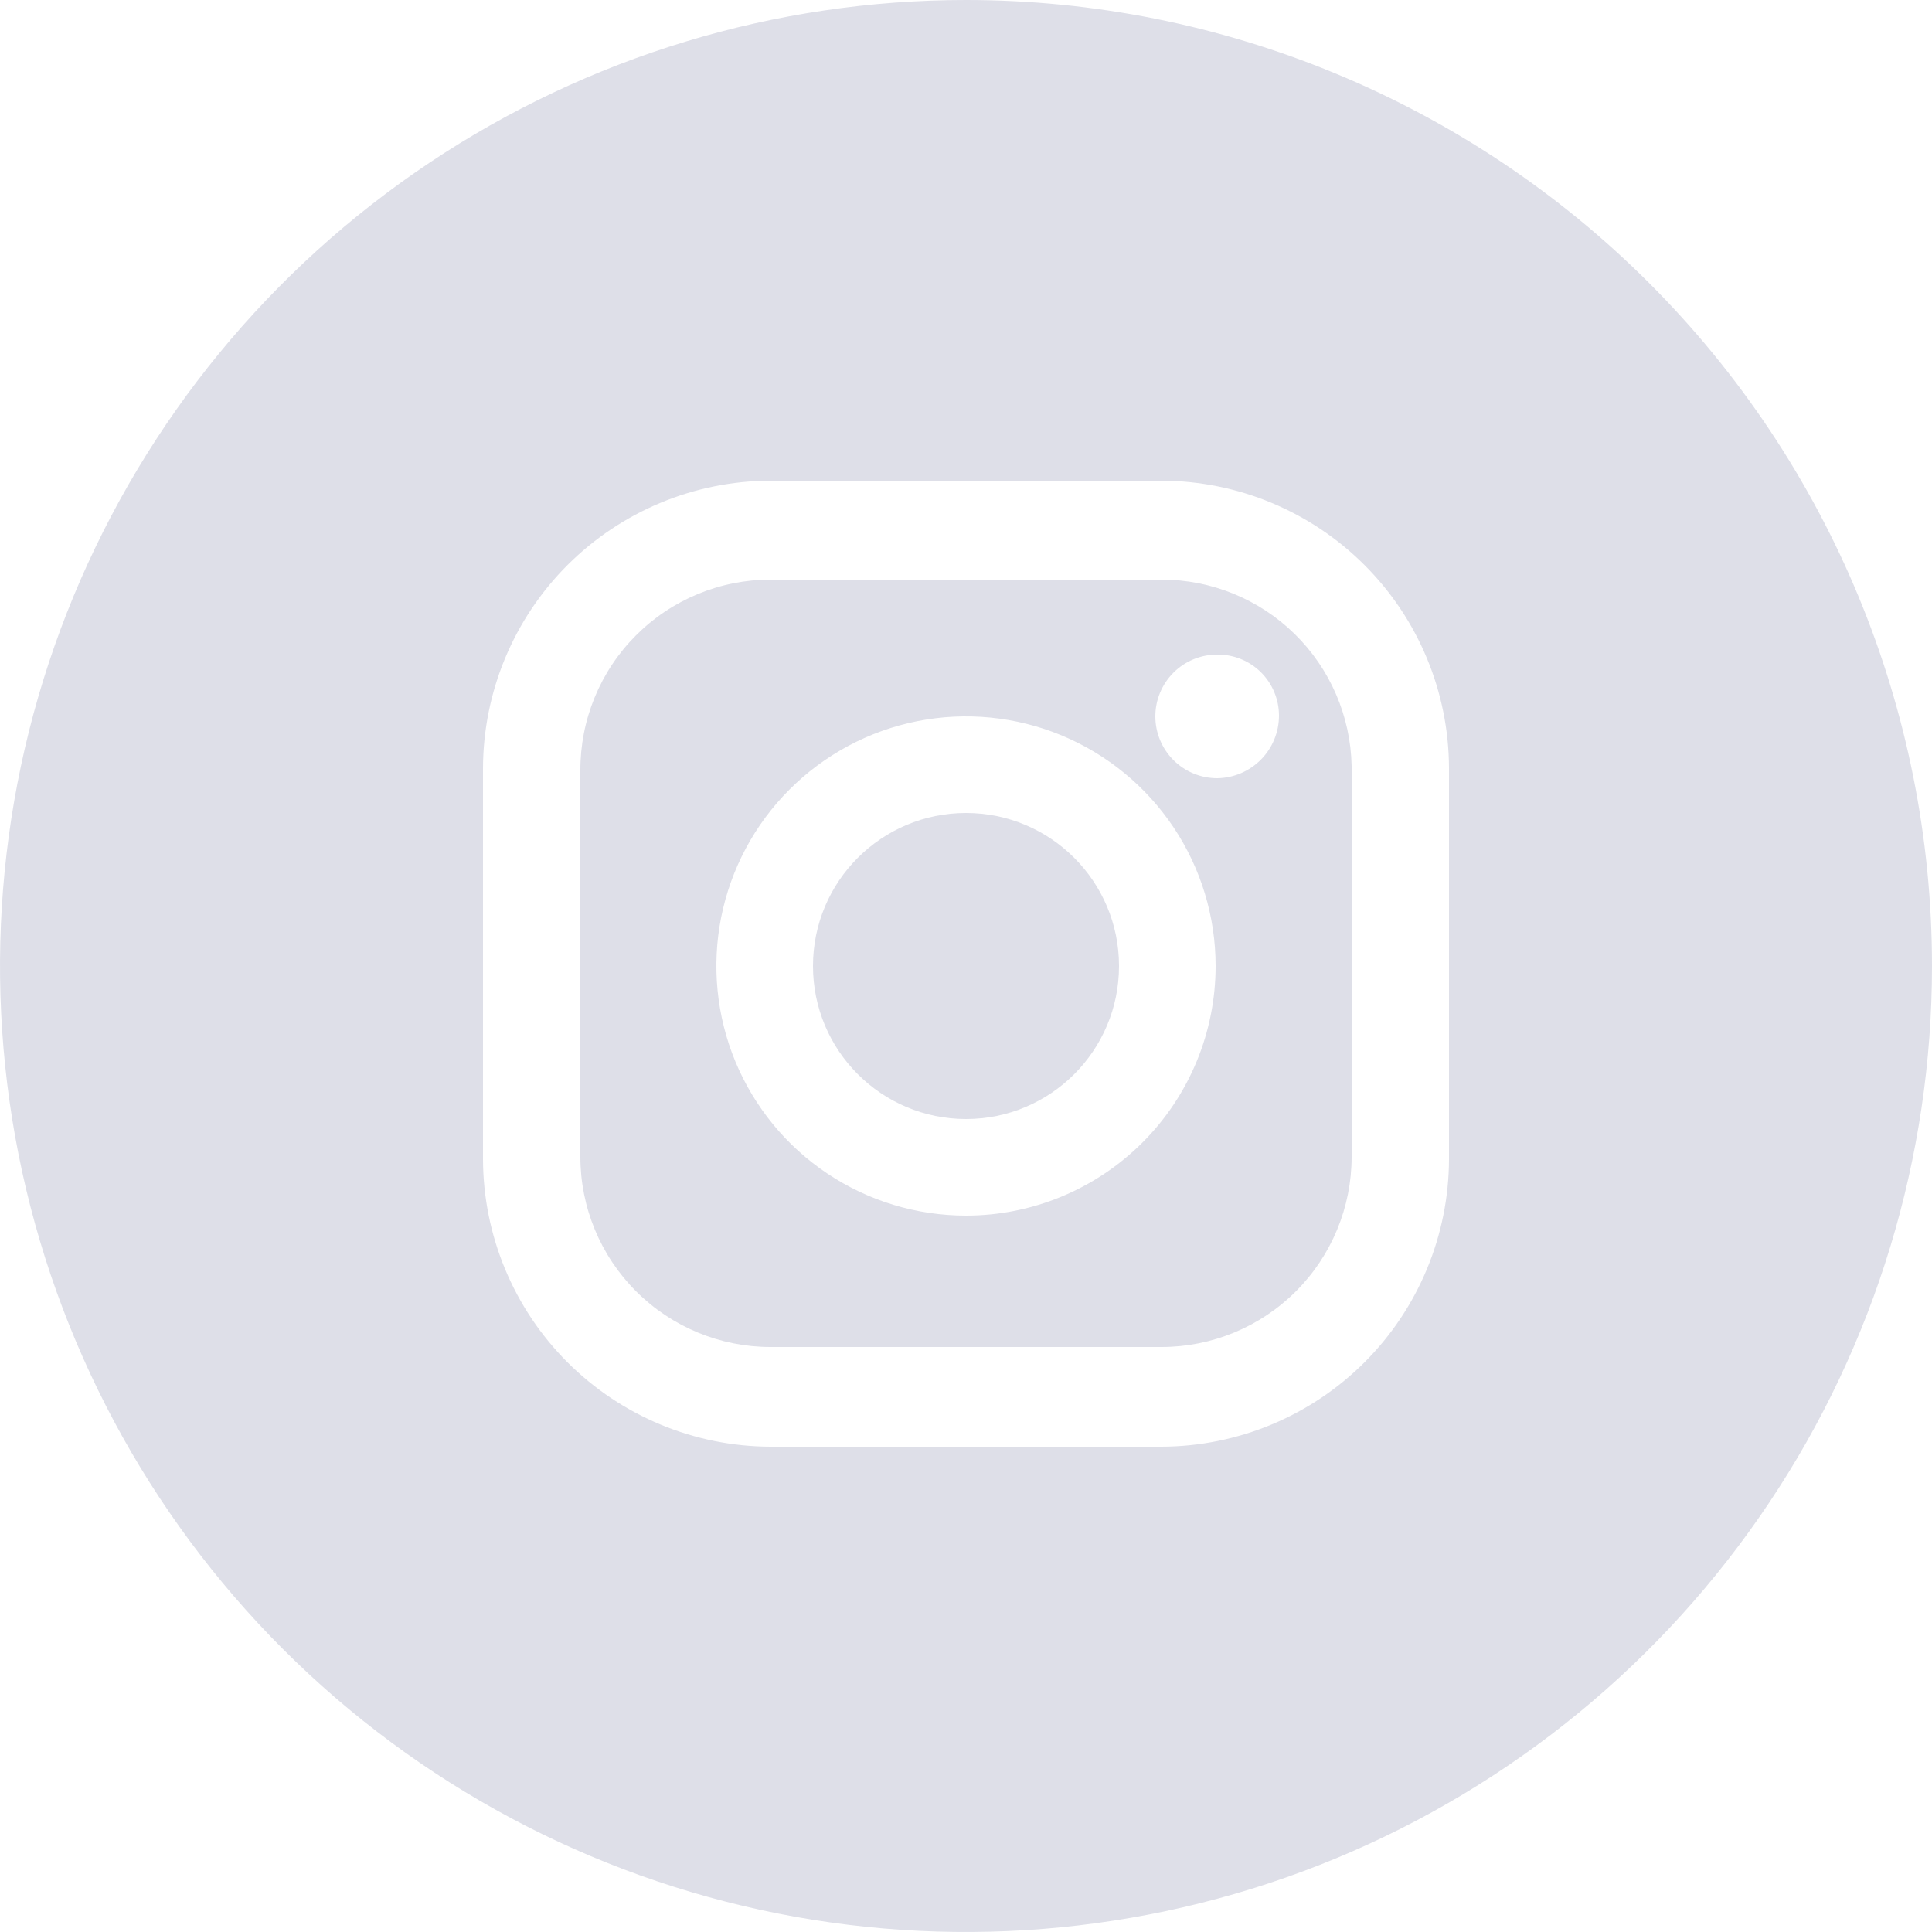 <svg width="40" height="40" viewBox="0 0 40 40" fill="none" xmlns="http://www.w3.org/2000/svg">
<path d="M20 23.168C21.75 23.168 23.168 21.75 23.168 20C23.168 18.25 21.75 16.832 20 16.832C18.25 16.832 16.832 18.25 16.832 20C16.832 21.75 18.25 23.168 20 23.168Z" fill="#DEDFE8"/>
<path d="M24.048 12H15.952C15.434 12 14.921 12.102 14.442 12.301C13.963 12.5 13.529 12.791 13.163 13.159C12.797 13.526 12.508 13.961 12.311 14.441C12.114 14.92 12.014 15.434 12.016 15.952V23.952C12.016 24.996 12.431 25.997 13.169 26.735C13.907 27.473 14.908 27.888 15.952 27.888H24.048C25.092 27.888 26.093 27.473 26.831 26.735C27.569 25.997 27.984 24.996 27.984 23.952V15.856C27.963 14.826 27.539 13.845 26.803 13.124C26.067 12.403 25.078 12 24.048 12ZM20 25.168C18.978 25.168 17.979 24.865 17.129 24.297C16.279 23.729 15.617 22.922 15.225 21.978C14.834 21.033 14.732 19.994 14.931 18.992C15.131 17.989 15.623 17.068 16.346 16.346C17.069 15.623 17.989 15.131 18.992 14.931C19.994 14.732 21.033 14.834 21.978 15.225C22.922 15.617 23.729 16.279 24.297 17.129C24.865 17.979 25.168 18.978 25.168 20C25.168 21.371 24.624 22.685 23.654 23.654C22.685 24.623 21.371 25.168 20 25.168ZM25.2 16.112C24.861 16.112 24.535 15.977 24.295 15.737C24.055 15.497 23.92 15.171 23.92 14.832C23.92 14.492 24.055 14.167 24.295 13.927C24.535 13.687 24.861 13.552 25.2 13.552C25.367 13.55 25.533 13.581 25.689 13.644C25.844 13.706 25.985 13.799 26.104 13.916C26.223 14.034 26.318 14.174 26.382 14.329C26.447 14.483 26.48 14.649 26.48 14.816C26.48 15.157 26.346 15.484 26.106 15.727C25.866 15.969 25.541 16.108 25.2 16.112Z" fill="#DEDFE8"/>
<path d="M20 0C16.044 0 12.178 1.173 8.889 3.371C5.6 5.568 3.036 8.692 1.522 12.346C0.009 16.001 -0.387 20.022 0.384 23.902C1.156 27.781 3.061 31.345 5.858 34.142C8.655 36.939 12.219 38.844 16.098 39.616C19.978 40.387 23.999 39.991 27.654 38.478C31.308 36.964 34.432 34.4 36.629 31.111C38.827 27.822 40 23.956 40 20C40 14.696 37.893 9.609 34.142 5.858C30.391 2.107 25.304 0 20 0ZM30 24C29.996 25.577 29.367 27.089 28.252 28.204C27.137 29.319 25.625 29.948 24.048 29.952H15.952C14.375 29.948 12.863 29.319 11.748 28.204C10.633 27.089 10.004 25.577 10 24V15.904C10.004 14.327 10.633 12.815 11.748 11.7C12.863 10.585 14.375 9.956 15.952 9.952H24.048C25.625 9.956 27.137 10.585 28.252 11.7C29.367 12.815 29.996 14.327 30 15.904V24Z" fill="#DEDFE8"/>
</svg>
